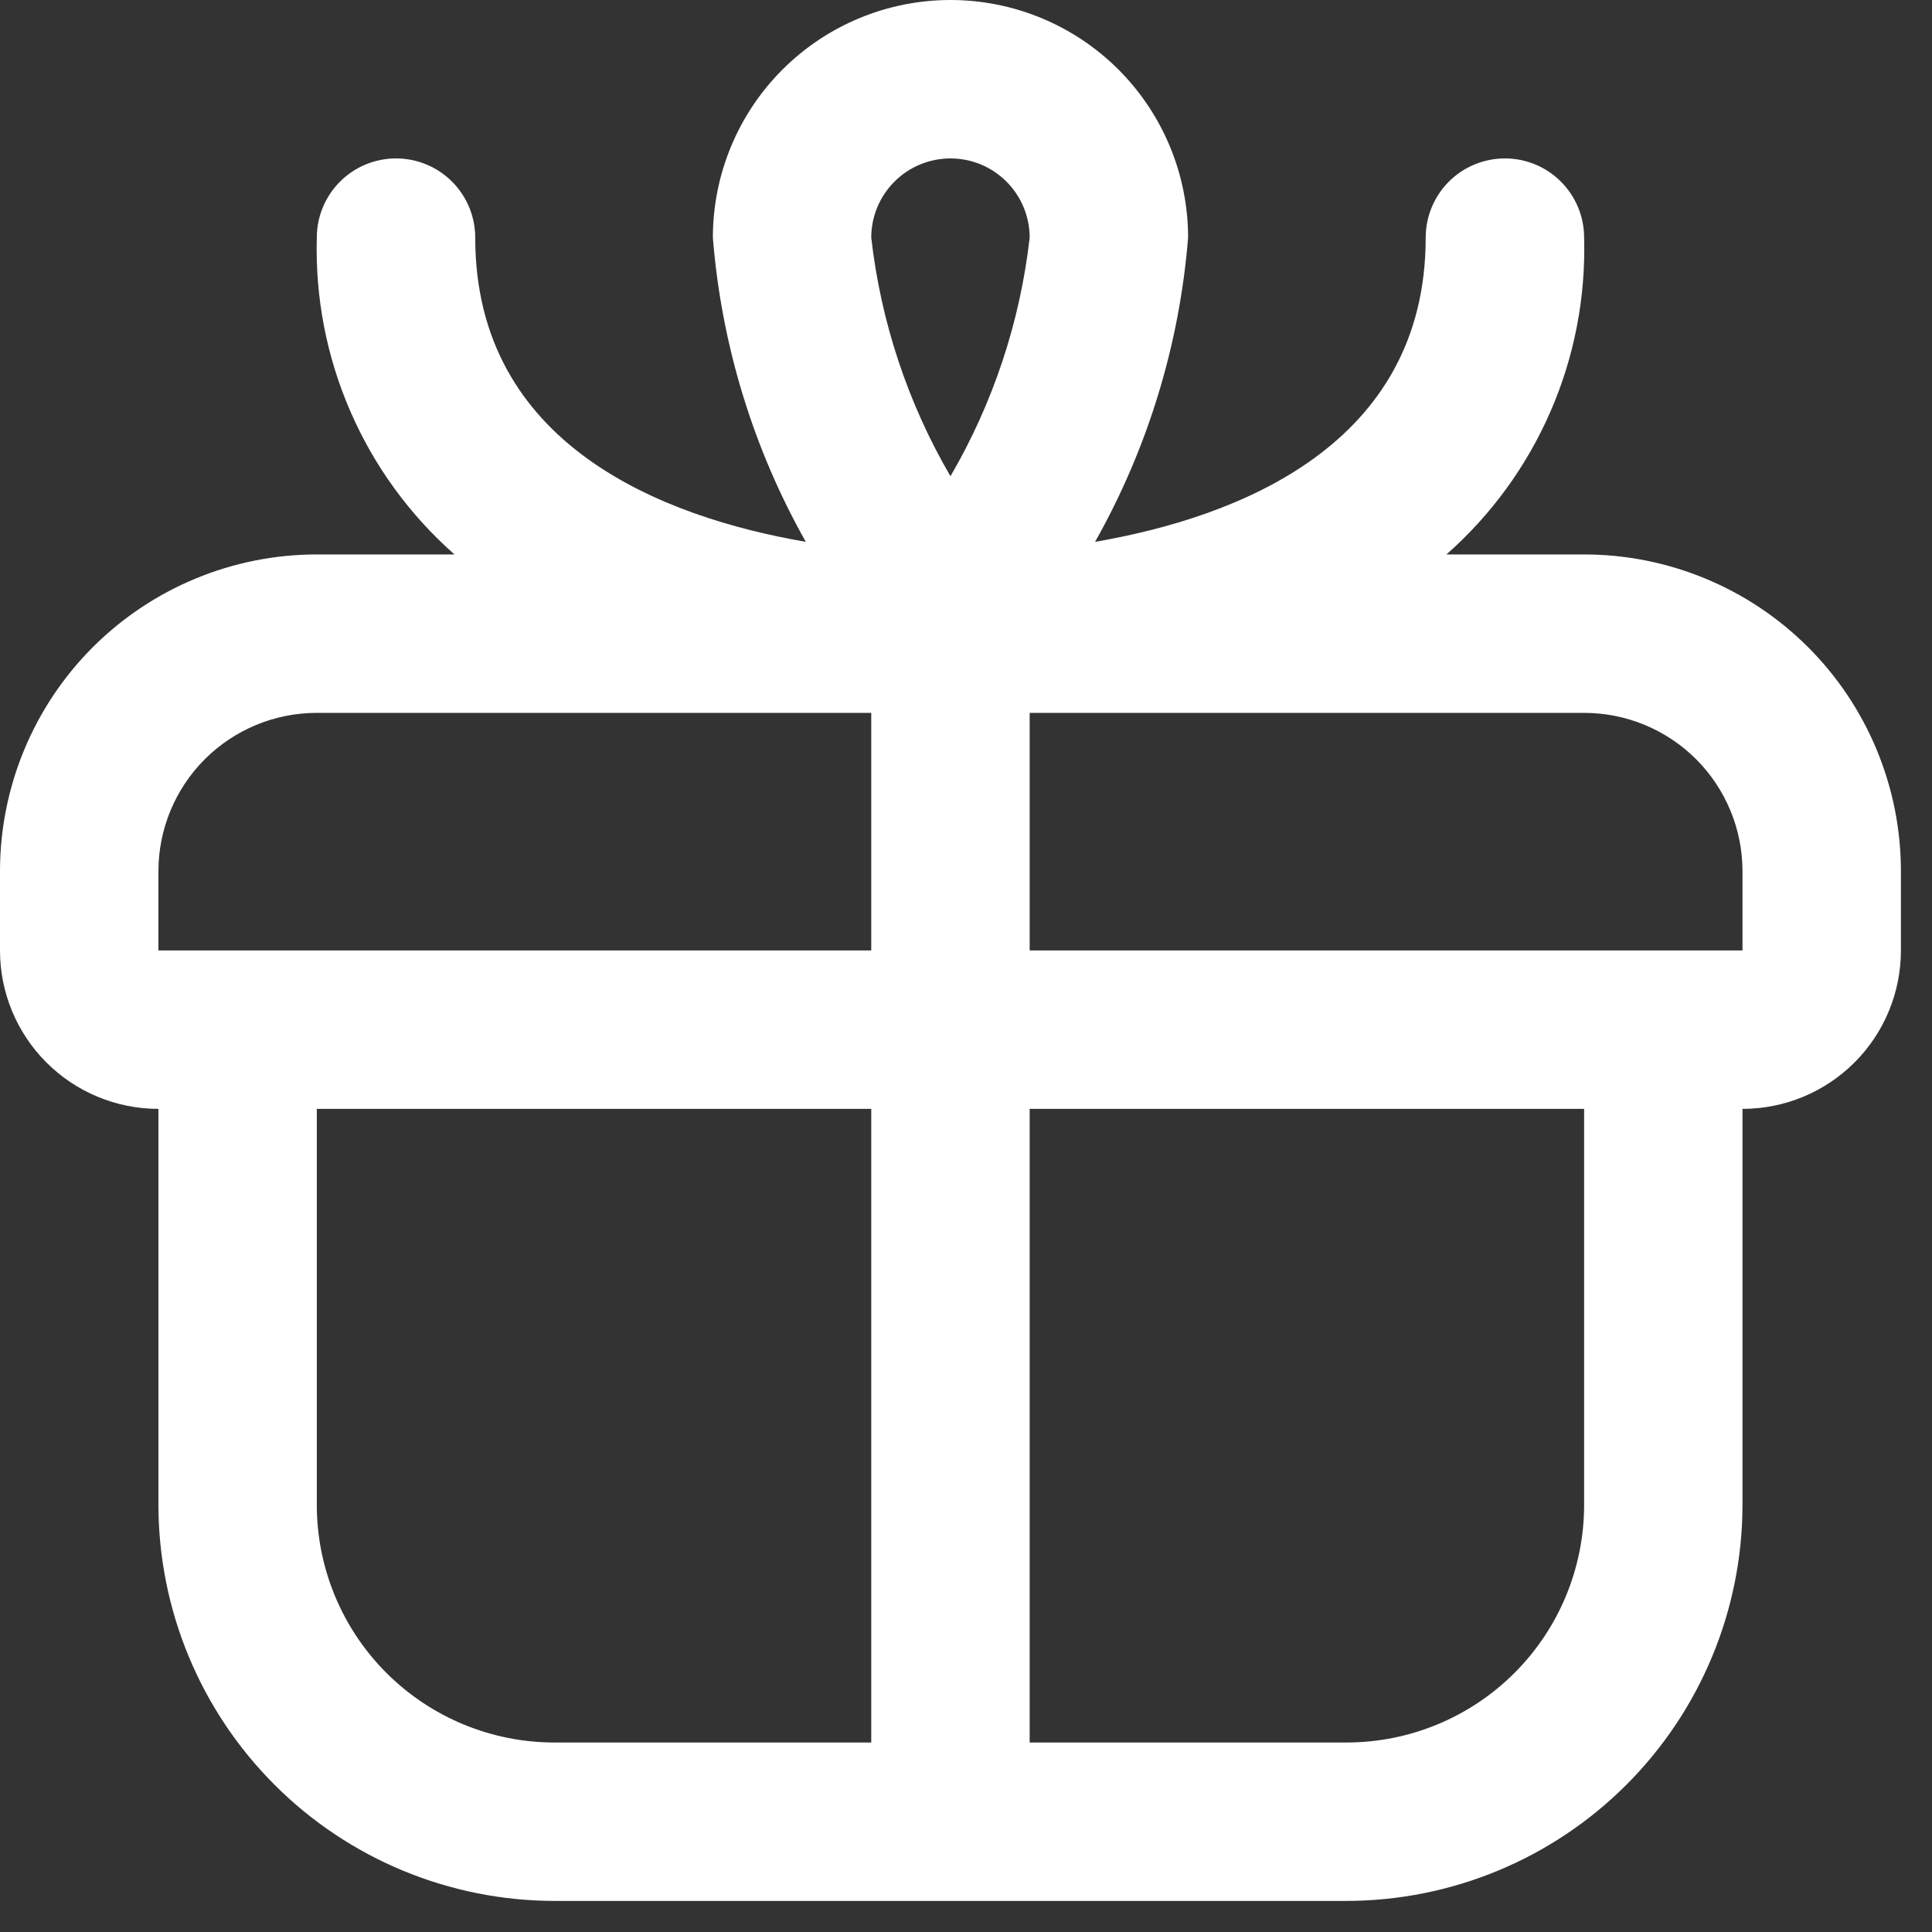 <svg width="46" height="46" viewBox="0 0 46 46" fill="none" xmlns="http://www.w3.org/2000/svg">
<rect x="0" y="0" width="46" height="46" fill="#333333" stroke="none"/>
<g id="fi-rr-gift" clip-path="url(#clip0_1_1857)">
<path id="Vector" d="M37.717 13.201H34.439C35.505 12.261 36.352 11.098 36.918 9.794C37.485 8.491 37.757 7.078 37.717 5.657C37.717 5.157 37.518 4.678 37.164 4.324C36.811 3.97 36.331 3.772 35.831 3.772C35.331 3.772 34.851 3.97 34.497 4.324C34.144 4.678 33.945 5.157 33.945 5.657C33.945 10.602 29.474 12.315 26.073 12.901C27.328 10.676 28.084 8.204 28.288 5.657C28.288 4.157 27.691 2.718 26.631 1.657C25.57 0.596 24.131 0 22.63 0C21.13 0 19.691 0.596 18.63 1.657C17.569 2.718 16.973 4.157 16.973 5.657C17.176 8.204 17.931 10.676 19.186 12.901C15.786 12.315 11.315 10.602 11.315 5.657C11.315 5.157 11.116 4.678 10.763 4.324C10.409 3.97 9.929 3.772 9.429 3.772C8.929 3.772 8.449 3.97 8.096 4.324C7.742 4.678 7.543 5.157 7.543 5.657C7.503 7.078 7.775 8.491 8.342 9.794C8.908 11.098 9.755 12.261 10.821 13.201H7.543C5.543 13.201 3.624 13.996 2.209 15.41C0.795 16.825 0 18.744 0 20.744L0 22.63C0 23.63 0.397 24.59 1.105 25.297C1.812 26.004 2.771 26.402 3.772 26.402V35.831C3.775 38.331 4.769 40.727 6.537 42.495C8.304 44.263 10.701 45.257 13.201 45.26H32.059C34.559 45.257 36.956 44.263 38.723 42.495C40.491 40.727 41.485 38.331 41.488 35.831V26.402C42.489 26.402 43.448 26.004 44.155 25.297C44.863 24.59 45.26 23.63 45.26 22.63V20.744C45.26 18.744 44.465 16.825 43.051 15.41C41.636 13.996 39.717 13.201 37.717 13.201ZM22.63 3.772C23.13 3.772 23.61 3.97 23.963 4.324C24.317 4.678 24.516 5.157 24.516 5.657C24.288 7.662 23.646 9.597 22.63 11.339C21.614 9.597 20.972 7.662 20.744 5.657C20.744 5.157 20.943 4.678 21.297 4.324C21.65 3.97 22.13 3.772 22.63 3.772V3.772ZM3.772 20.744C3.772 19.744 4.169 18.785 4.876 18.077C5.584 17.37 6.543 16.973 7.543 16.973H20.744V22.63H3.772V20.744ZM7.543 35.831V26.402H20.744V41.488H13.201C11.7 41.488 10.261 40.892 9.2 39.831C8.139 38.77 7.543 37.331 7.543 35.831V35.831ZM37.717 35.831C37.717 37.331 37.121 38.77 36.06 39.831C34.999 40.892 33.56 41.488 32.059 41.488H24.516V26.402H37.717V35.831ZM24.516 22.63V16.973H37.717C38.717 16.973 39.676 17.37 40.384 18.077C41.091 18.785 41.488 19.744 41.488 20.744V22.63H24.516Z" fill="white"/>
</g>
<defs>
<clipPath id="clip0_1_1857">
<rect width="45.26" height="45.26" fill="white"/>
</clipPath>
</defs>
</svg>
